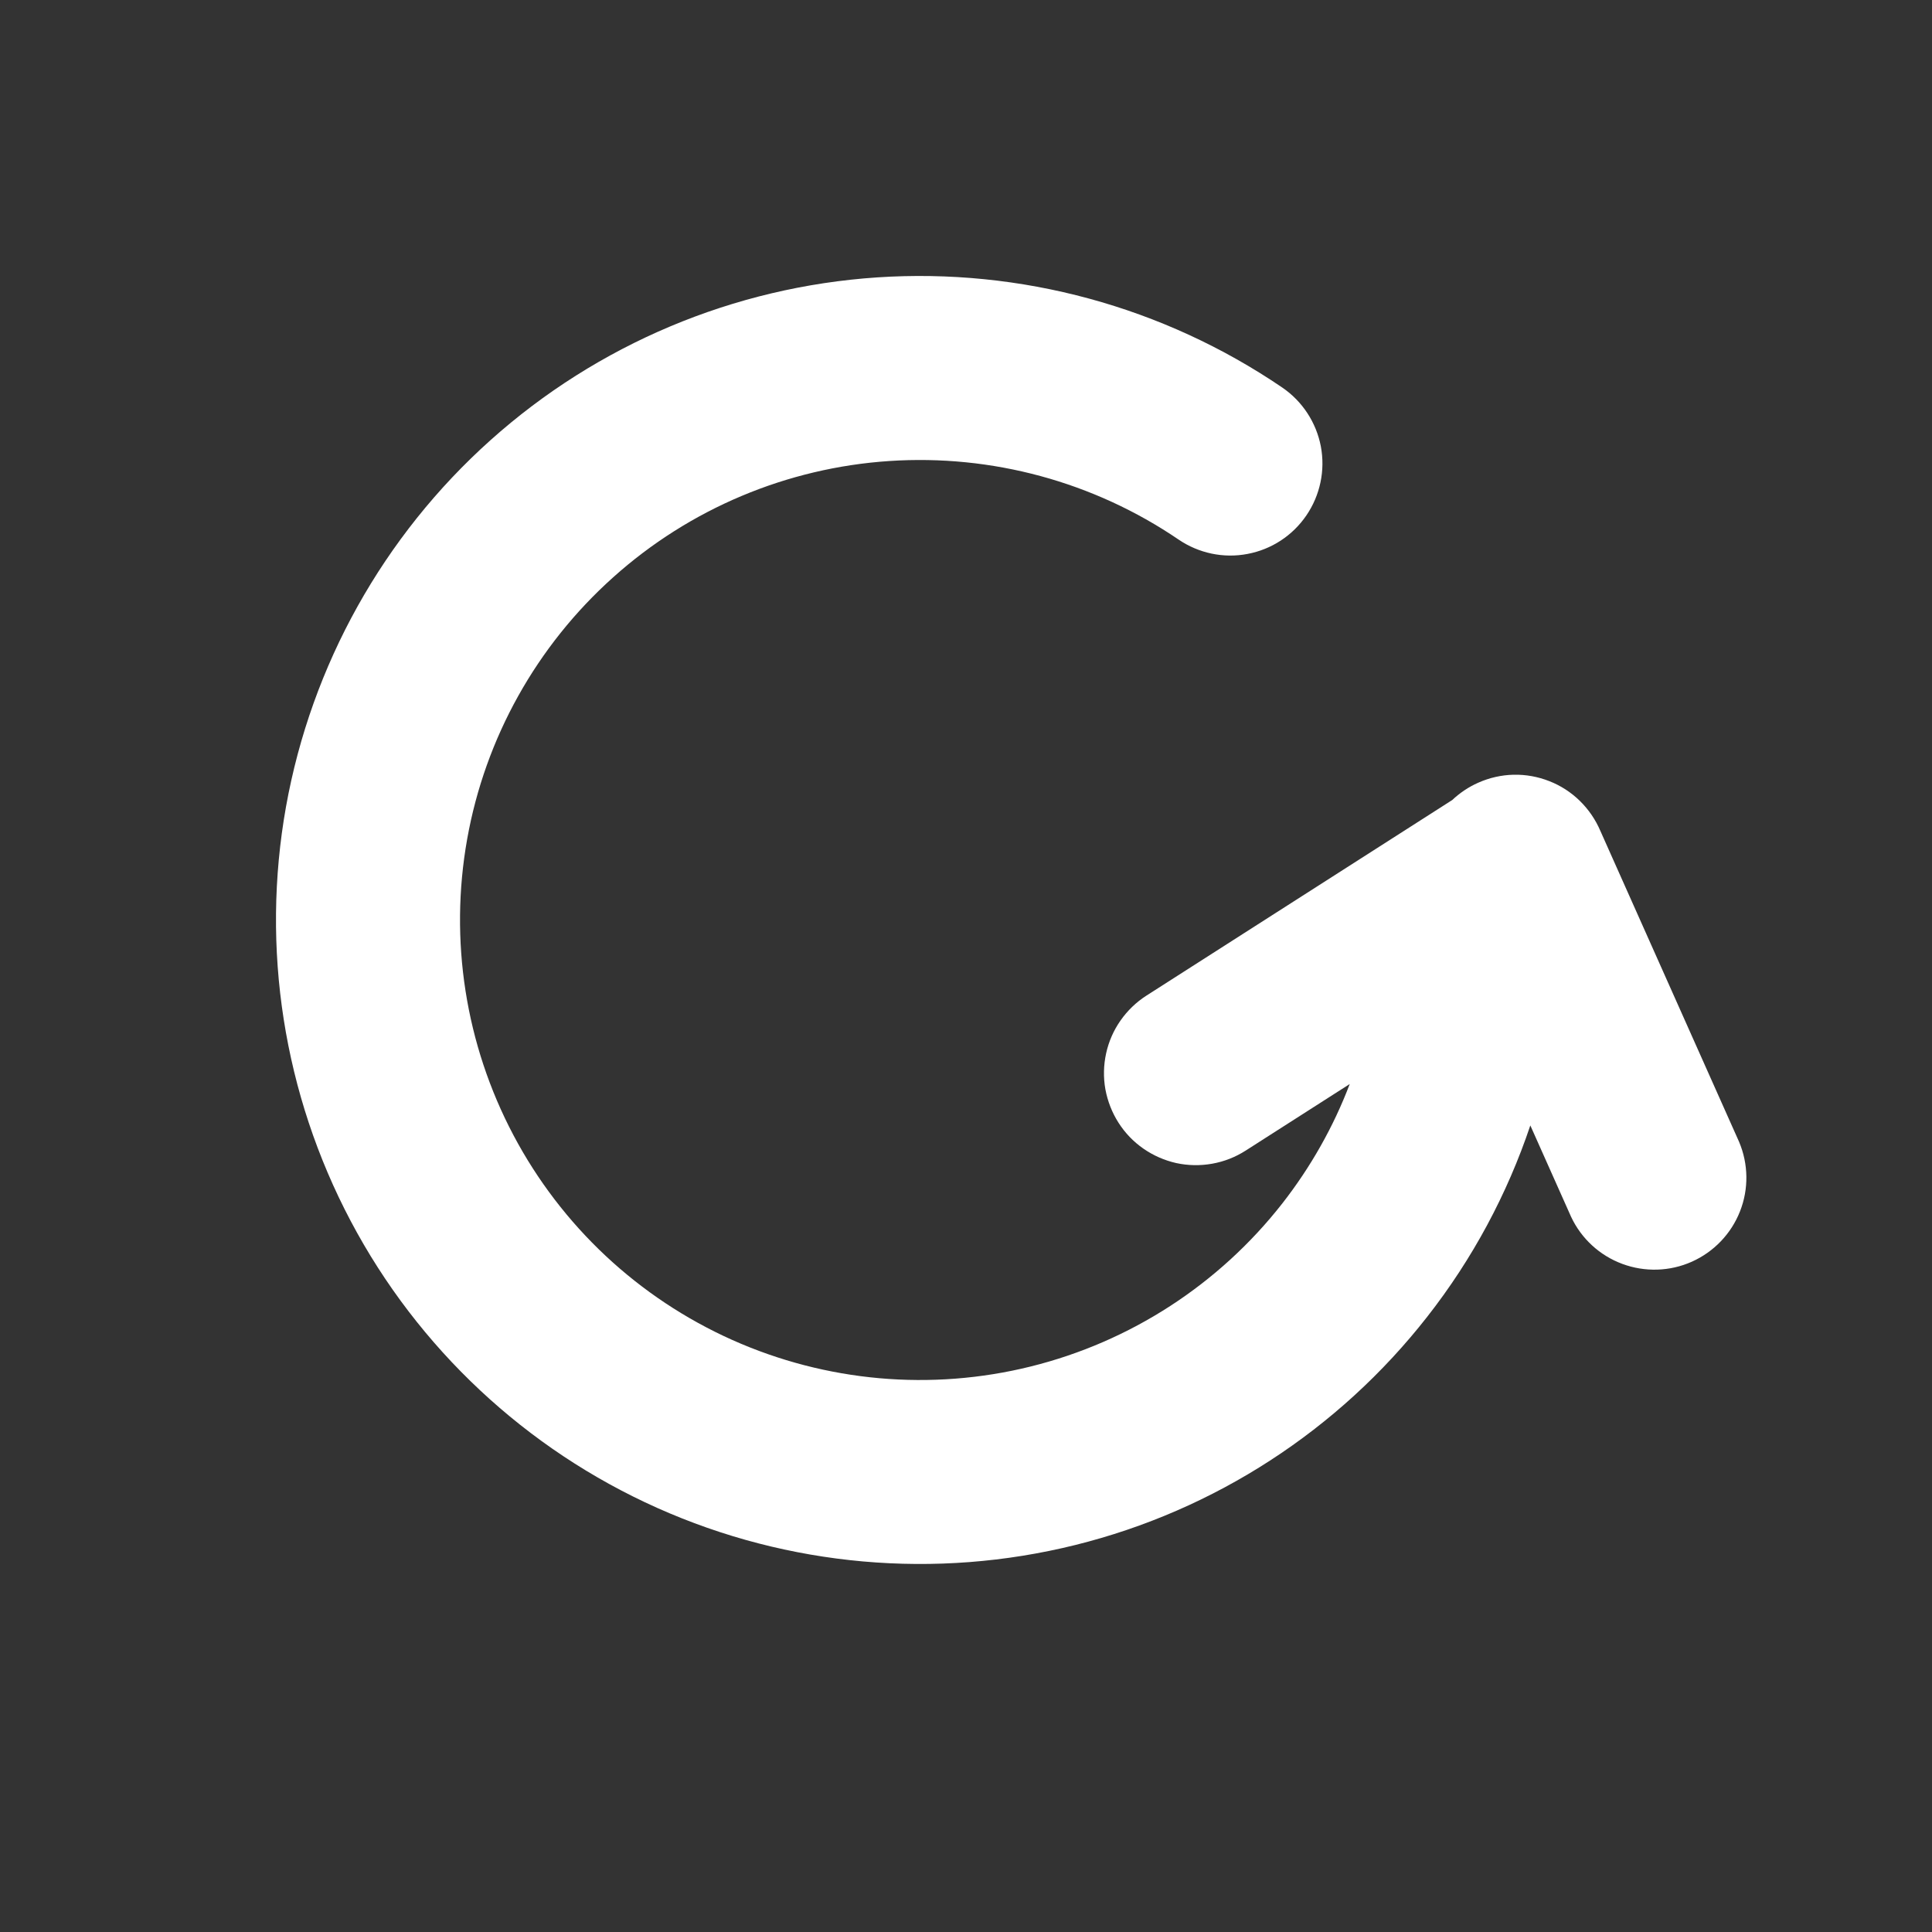 <svg width="21" height="21" viewBox="0 0 21 21" fill="none" xmlns="http://www.w3.org/2000/svg">
<rect x="0" y="0" width="21" height="21" fill="#333333" stroke="none"/>
<path d="M13.937 4.212C14.156 4.361 14.307 4.592 14.357 4.852C14.406 5.113 14.35 5.382 14.2 5.602C14.051 5.821 13.821 5.972 13.56 6.021C13.3 6.071 13.03 6.014 12.811 5.865C11.888 5.237 10.781 4.937 9.667 5.011C8.553 5.085 7.496 5.53 6.665 6.275C5.833 7.02 5.274 8.021 5.078 9.12C4.882 10.219 5.059 11.352 5.581 12.339C6.103 13.326 6.94 14.109 7.96 14.565C8.979 15.02 10.121 15.122 11.204 14.853C12.288 14.584 13.25 13.96 13.938 13.081C14.248 12.684 14.495 12.246 14.671 11.783L13.539 12.507C13.428 12.578 13.305 12.626 13.176 12.649C13.046 12.672 12.914 12.67 12.785 12.642C12.657 12.613 12.536 12.56 12.428 12.485C12.32 12.41 12.228 12.314 12.158 12.204C12.087 12.093 12.039 11.969 12.015 11.84C11.992 11.711 11.995 11.578 12.023 11.45C12.051 11.322 12.104 11.2 12.18 11.092C12.255 10.985 12.35 10.893 12.461 10.822L15.785 8.696C15.868 8.618 15.963 8.554 16.067 8.508C16.188 8.454 16.319 8.424 16.452 8.421C16.585 8.418 16.717 8.442 16.841 8.491C16.964 8.539 17.077 8.612 17.172 8.705C17.267 8.798 17.343 8.909 17.395 9.031L18.903 12.411C19.005 12.652 19.009 12.924 18.913 13.167C18.817 13.411 18.629 13.607 18.39 13.714C18.151 13.821 17.879 13.829 17.634 13.738C17.388 13.647 17.188 13.463 17.077 13.226L16.634 12.233C16.383 12.98 16.006 13.684 15.513 14.313C14.55 15.544 13.203 16.418 11.686 16.794C10.169 17.17 8.57 17.028 7.143 16.39C5.716 15.752 4.544 14.655 3.813 13.274C3.082 11.892 2.834 10.306 3.109 8.767C3.385 7.229 4.167 5.827 5.332 4.784C6.496 3.742 7.976 3.119 9.536 3.015C11.095 2.912 12.645 3.333 13.937 4.212Z" fill="white"/>
</svg>
